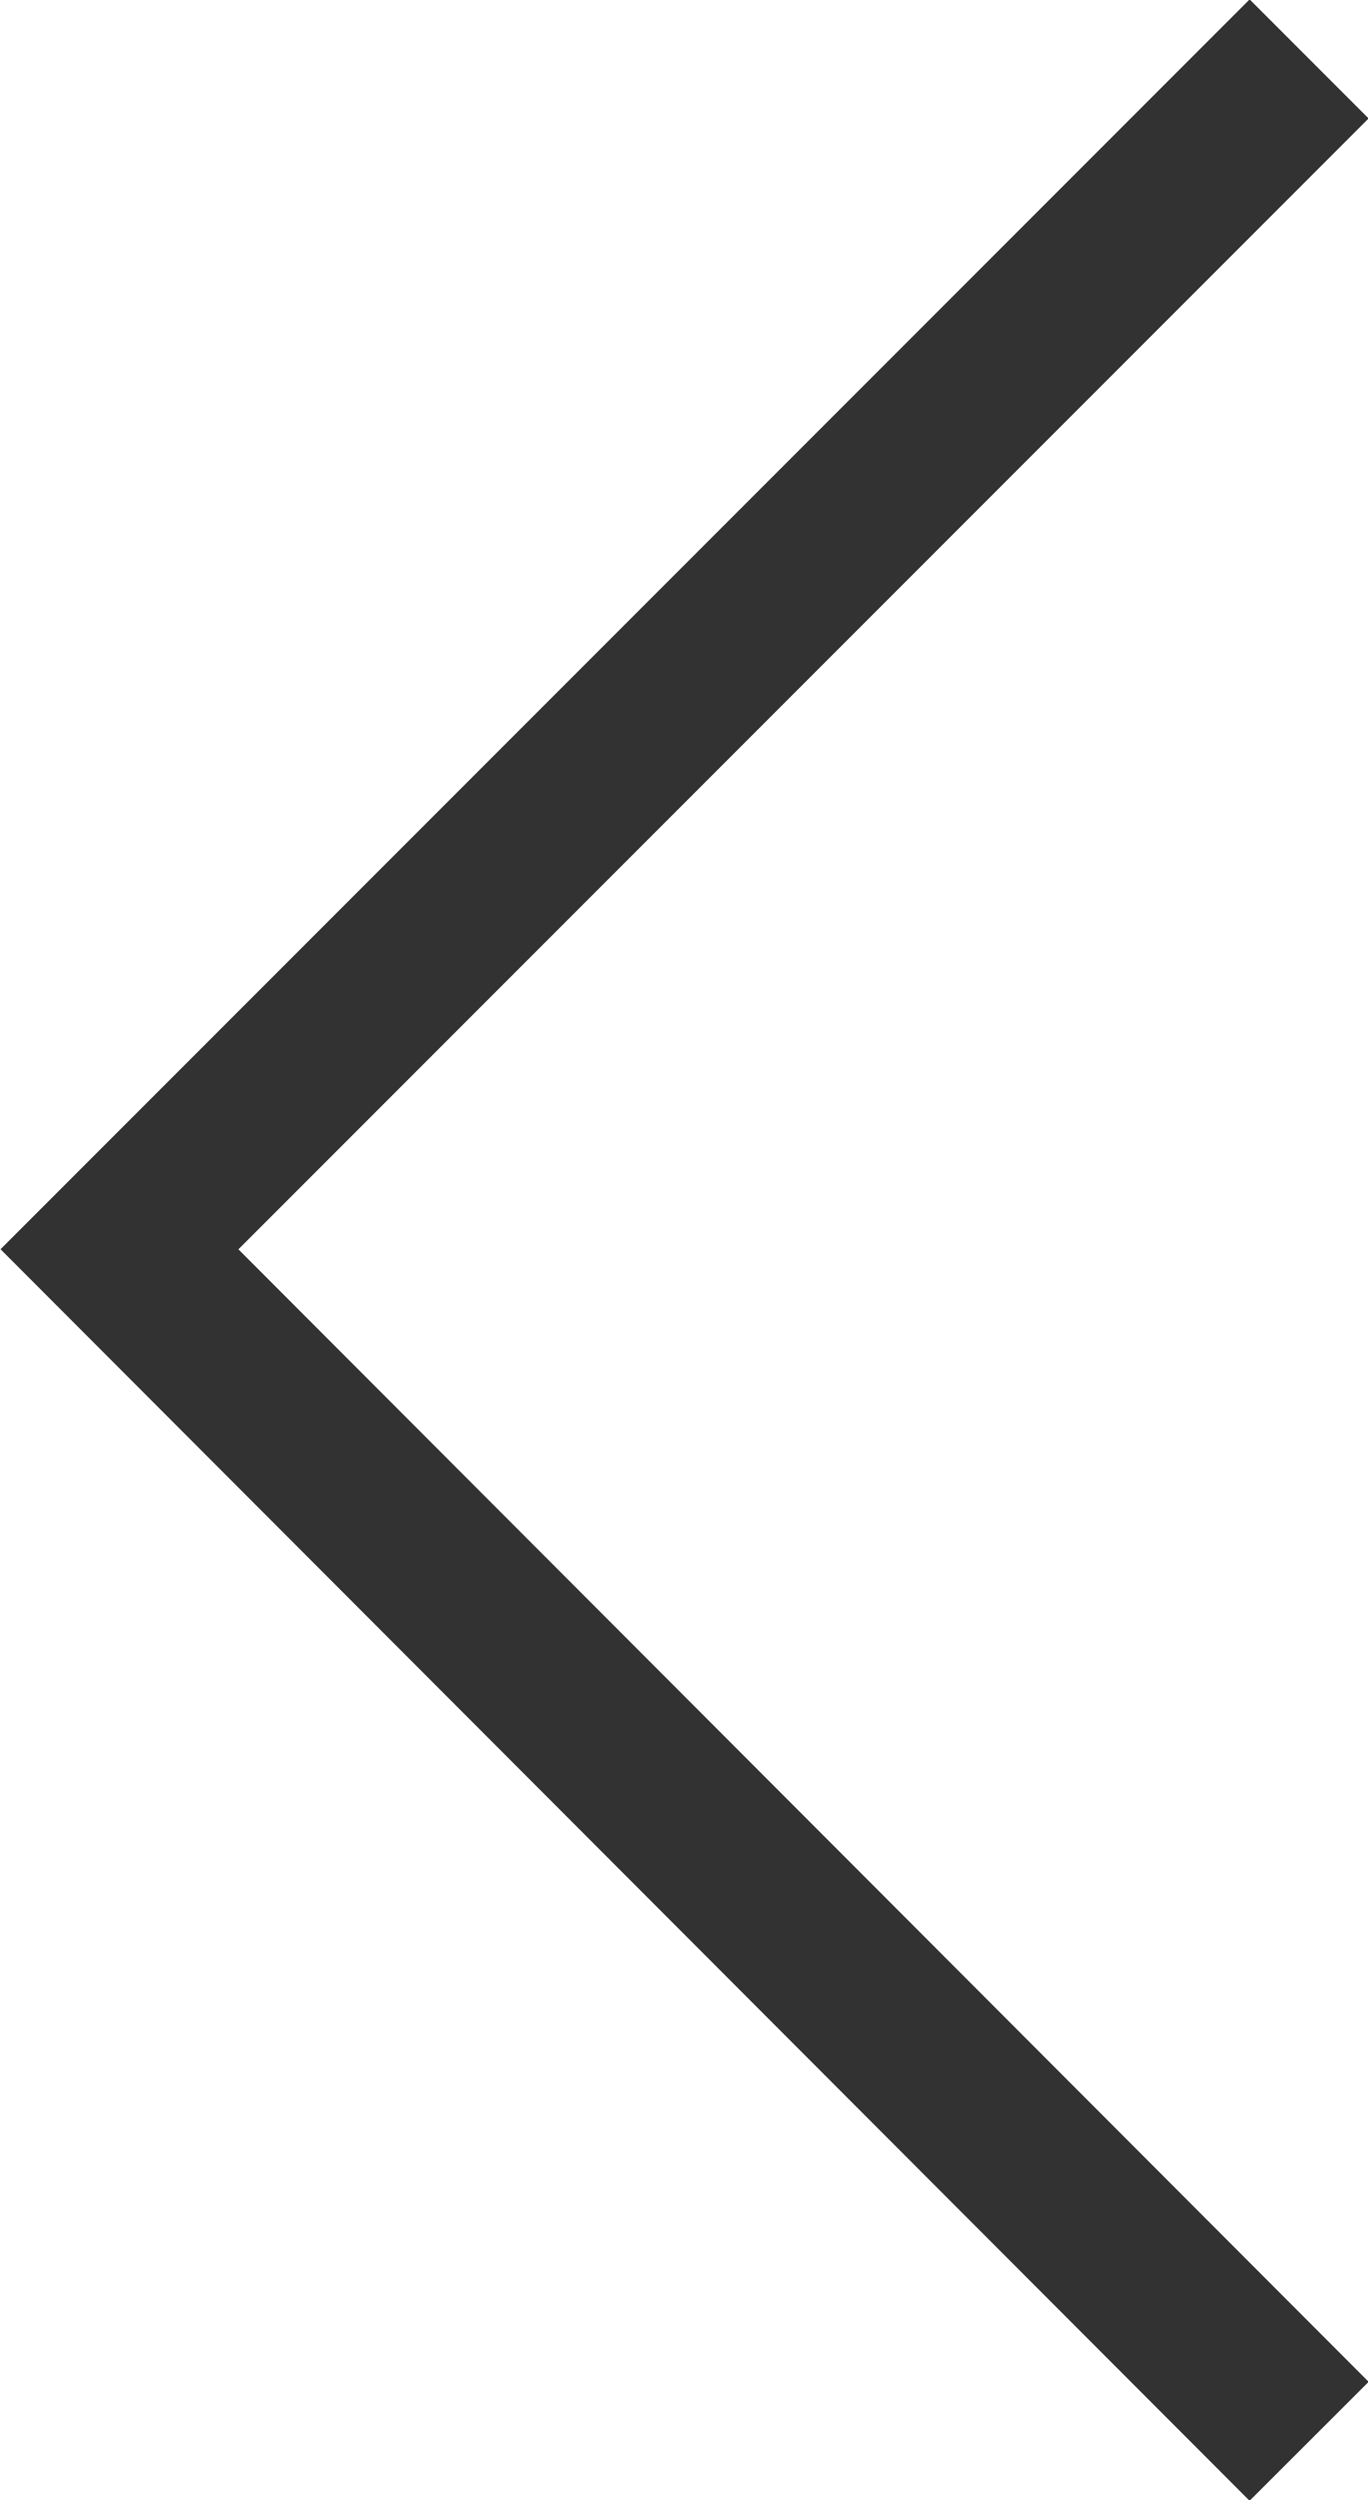 <?xml version="1.0" encoding="UTF-8"?>
<svg id="_레이어_2" data-name="레이어 2" xmlns="http://www.w3.org/2000/svg" viewBox="0 0 8.13 14.85">
  <defs>
    <style>
      .cls-1 {
        fill: none;
        fill-rule: evenodd;
        stroke: #323232;
        stroke-miterlimit: 10;
      }
    </style>
  </defs>
  <g id="work">
    <polyline class="cls-1" points="7.78 14.5 .71 7.42 7.78 .35"/>
  </g>
</svg>